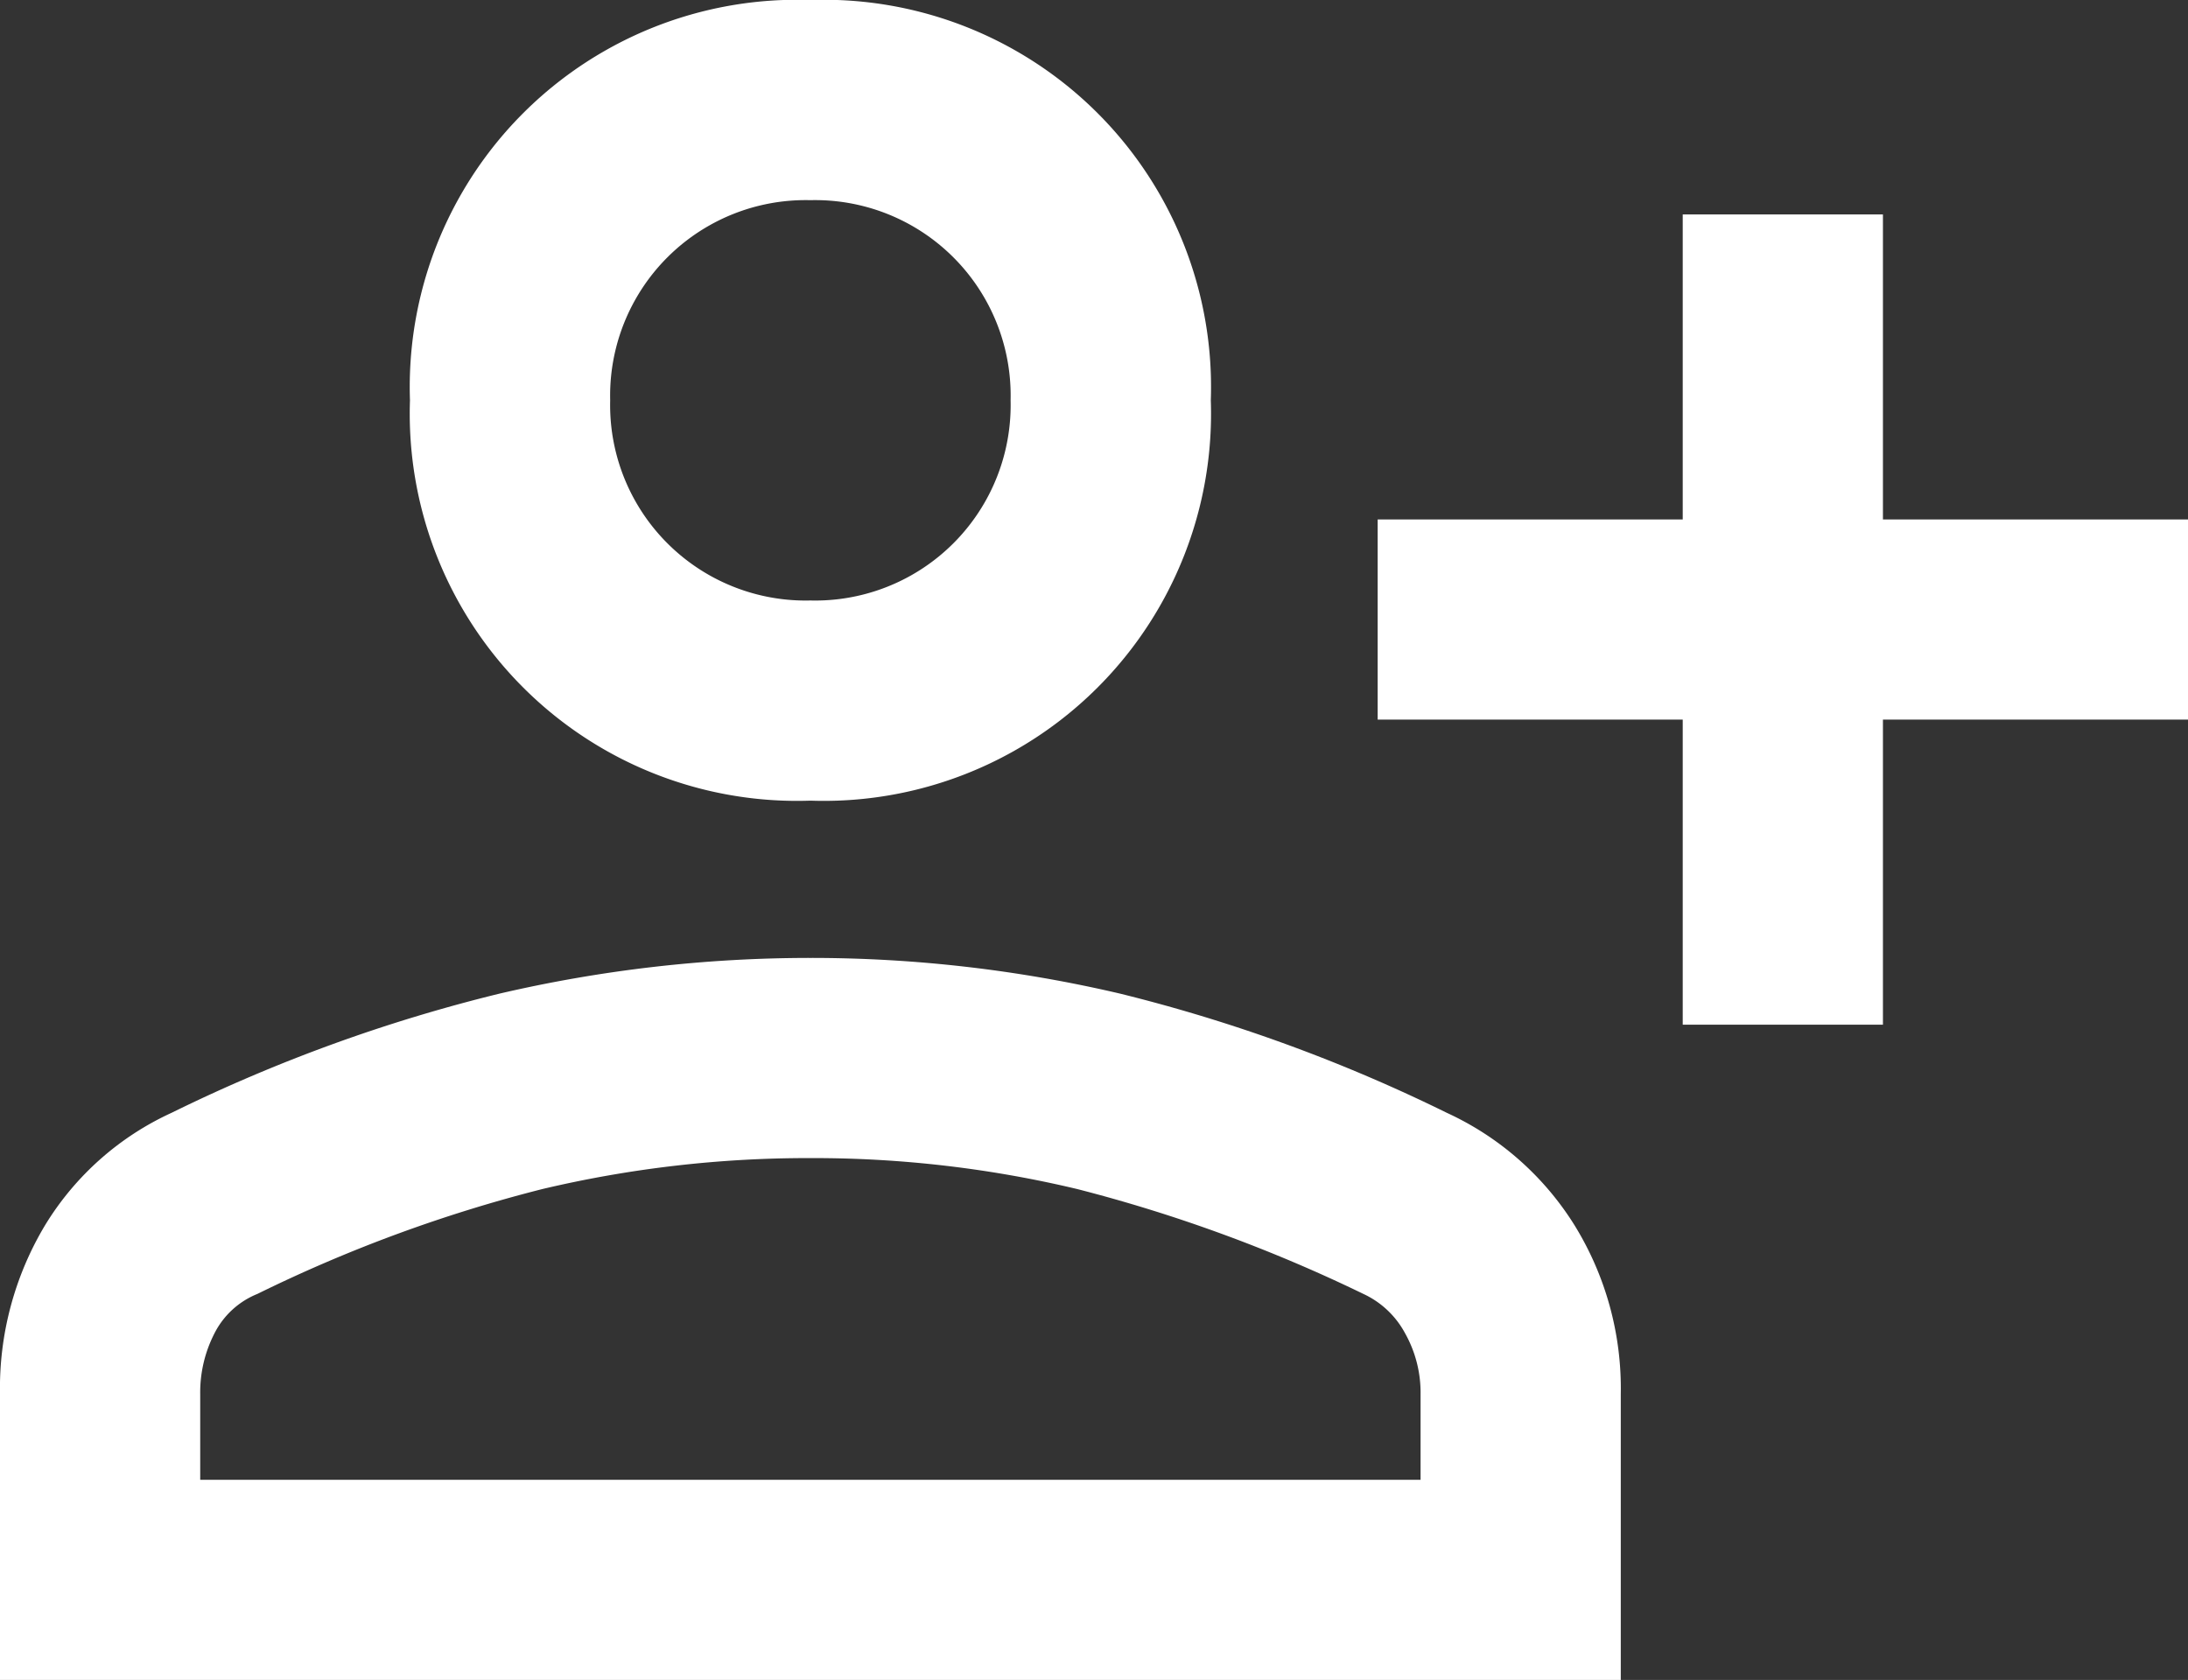 <svg xmlns="http://www.w3.org/2000/svg" width="38.25" height="29.375" viewBox="0 0 38.25 29.375">
  <rect x="0" y="0" width="38.25" height="29.375" fill="#333333" stroke="none"/>
  <path id="support_icon2_w" d="M30.25,23.542V18.208H24.917v-3.5H30.25V9.375h3.5v5.333h5.333v3.5H33.75v5.334ZM15,19.625a6.77,6.77,0,0,1-7-7,6.77,6.77,0,0,1,7-7,6.77,6.77,0,0,1,7,7,6.77,6.77,0,0,1-7,7ZM.833,35V30a5.542,5.542,0,0,1,.792-2.958,5.051,5.051,0,0,1,2.208-1.959A28.1,28.1,0,0,1,9.562,23,23.934,23.934,0,0,1,15,22.375,23.663,23.663,0,0,1,20.417,23a28.247,28.247,0,0,1,5.708,2.083,5.176,5.176,0,0,1,2.229,1.959A5.433,5.433,0,0,1,29.167,30v5Zm3.5-3.5H25.667V30a2.119,2.119,0,0,0-.271-1.062,1.58,1.58,0,0,0-.729-.688,26.546,26.546,0,0,0-5-1.833A19.86,19.86,0,0,0,15,25.875a20.125,20.125,0,0,0-4.688.542A25.416,25.416,0,0,0,5.333,28.25a1.448,1.448,0,0,0-.75.688A2.26,2.26,0,0,0,4.333,30ZM15,16.125a3.418,3.418,0,0,0,3.5-3.5,3.418,3.418,0,0,0-3.5-3.5,3.418,3.418,0,0,0-3.5,3.5,3.418,3.418,0,0,0,3.5,3.5ZM15,12.625ZM15,31.5Z" transform="translate(-0.833 -5.625)" fill="#fff"/>
</svg>
